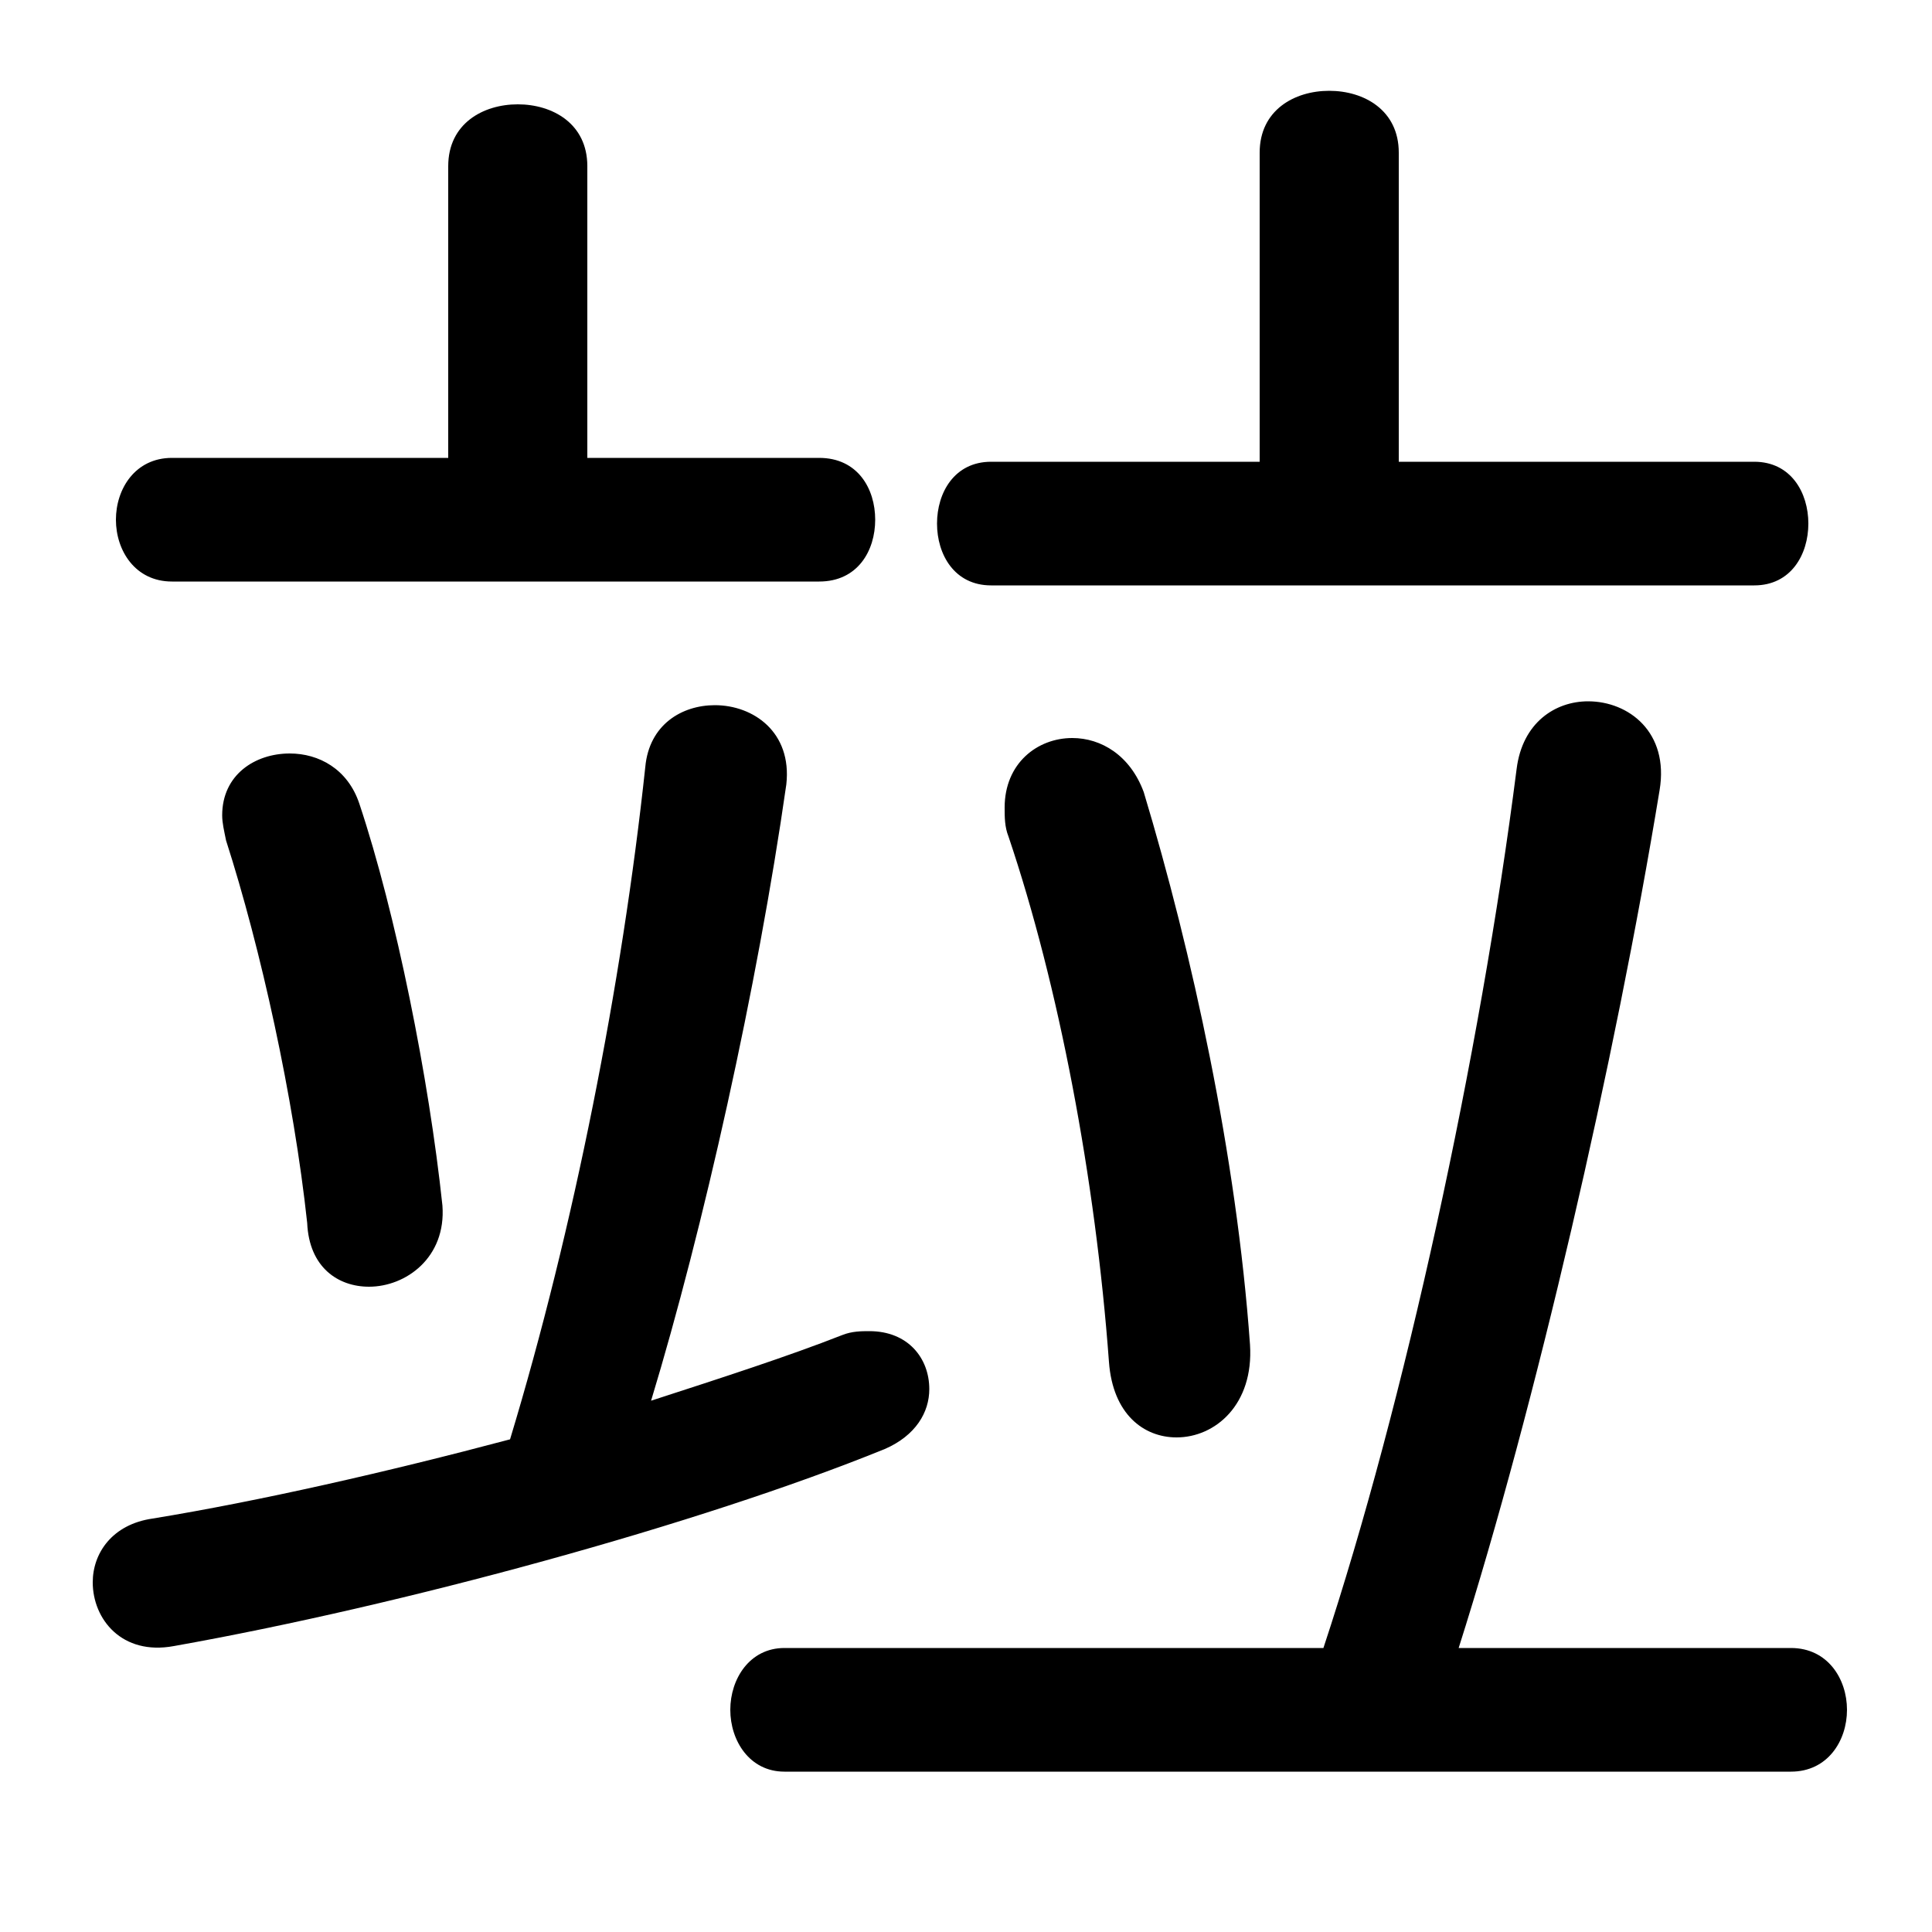 <svg xmlns="http://www.w3.org/2000/svg" viewBox="0 -44.0 50.0 50.0">
    <rect x="0" y="-44.0" width="50.0" height="50.0" fill="#808080" stroke="none"/>
    <g transform="scale(1, -1)">
        <!-- ボディの枠 -->
        <rect x="0" y="-6.0" width="50.0" height="50.0"
            stroke="white" fill="white"/>
        <!-- グリフ座標系の原点 -->
        <circle cx="0" cy="0" r="5" fill="white"/>
        <!-- グリフのアウトライン -->
        <g style="fill:black;stroke:#000000;stroke-width:0;stroke-linecap:round;stroke-linejoin:round;">
        <path d="M 37.75 1.35 C 39.75 7.65 41.8 16.55 42.95 23.55 C 43.2 25.05 42.15 25.85 41.1 25.85 C 40.25 25.85 39.4 25.3 39.25 24.1 C 38.3 16.65 36.35 7.7 34.25 1.35 L 20.3 1.35 C 19.4 1.35 18.9 0.55 18.9 -0.25 C 18.9 -1.05 19.4 -1.85 20.3 -1.85 L 46.35 -1.85 C 47.3 -1.85 47.8 -1.05 47.8 -0.25 C 47.8 0.55 47.3 1.35 46.35 1.35 Z M 36.2 32.05 L 36.2 40.05 C 36.2 41.15 35.3 41.65 34.4 41.65 C 33.5 41.65 32.6 41.15 32.6 40.05 L 32.6 32.05 L 25.65 32.05 C 24.7 32.05 24.25 31.25 24.25 30.45 C 24.25 29.65 24.7 28.85 25.65 28.85 L 45.4 28.85 C 46.35 28.85 46.8 29.65 46.8 30.45 C 46.8 31.25 46.35 32.05 45.4 32.05 Z M 16.85 7.75 C 18.2 12.2 19.6 18.45 20.35 23.7 C 20.5 25.05 19.5 25.75 18.5 25.75 C 17.65 25.75 16.8 25.25 16.7 24.15 C 16.1 18.55 14.85 12.2 13.2 6.75 C 10.0 5.9 6.7 5.15 3.95 4.7 C 2.9 4.55 2.4 3.8 2.4 3.05 C 2.4 2.1 3.15 1.15 4.5 1.4 C 10.4 2.45 18.1 4.55 22.9 6.5 C 23.7 6.85 24.05 7.45 24.05 8.05 C 24.05 8.85 23.5 9.55 22.5 9.55 C 22.3 9.55 22.05 9.55 21.8 9.45 C 20.4 8.9 18.7 8.35 16.85 7.75 Z M 15.2 32.15 L 15.2 39.7 C 15.2 40.8 14.3 41.3 13.4 41.3 C 12.5 41.3 11.6 40.8 11.6 39.7 L 11.6 32.15 L 4.45 32.15 C 3.5 32.15 3.0 31.35 3.0 30.55 C 3.0 29.75 3.5 28.95 4.45 28.95 L 21.2 28.95 C 22.2 28.95 22.65 29.75 22.65 30.55 C 22.65 31.35 22.2 32.15 21.2 32.15 Z M 29.6 23.5 C 29.25 24.45 28.5 24.9 27.75 24.9 C 26.85 24.9 26.0 24.25 26.0 23.1 C 26.0 22.85 26.0 22.6 26.1 22.35 C 27.4 18.5 28.35 13.5 28.7 8.75 C 28.8 7.4 29.6 6.8 30.45 6.8 C 31.45 6.8 32.45 7.65 32.35 9.2 C 32.0 14.1 30.85 19.35 29.6 23.5 Z M 9.3 23.2 C 9.0 24.1 8.25 24.5 7.5 24.5 C 6.6 24.5 5.75 23.95 5.75 22.9 C 5.75 22.7 5.8 22.5 5.85 22.25 C 6.75 19.45 7.6 15.6 7.95 12.35 C 8.0 11.2 8.75 10.7 9.55 10.7 C 10.5 10.7 11.55 11.45 11.45 12.8 C 11.1 16.1 10.25 20.35 9.3 23.2 Z"/>
    </g>
    </g>
</svg>
